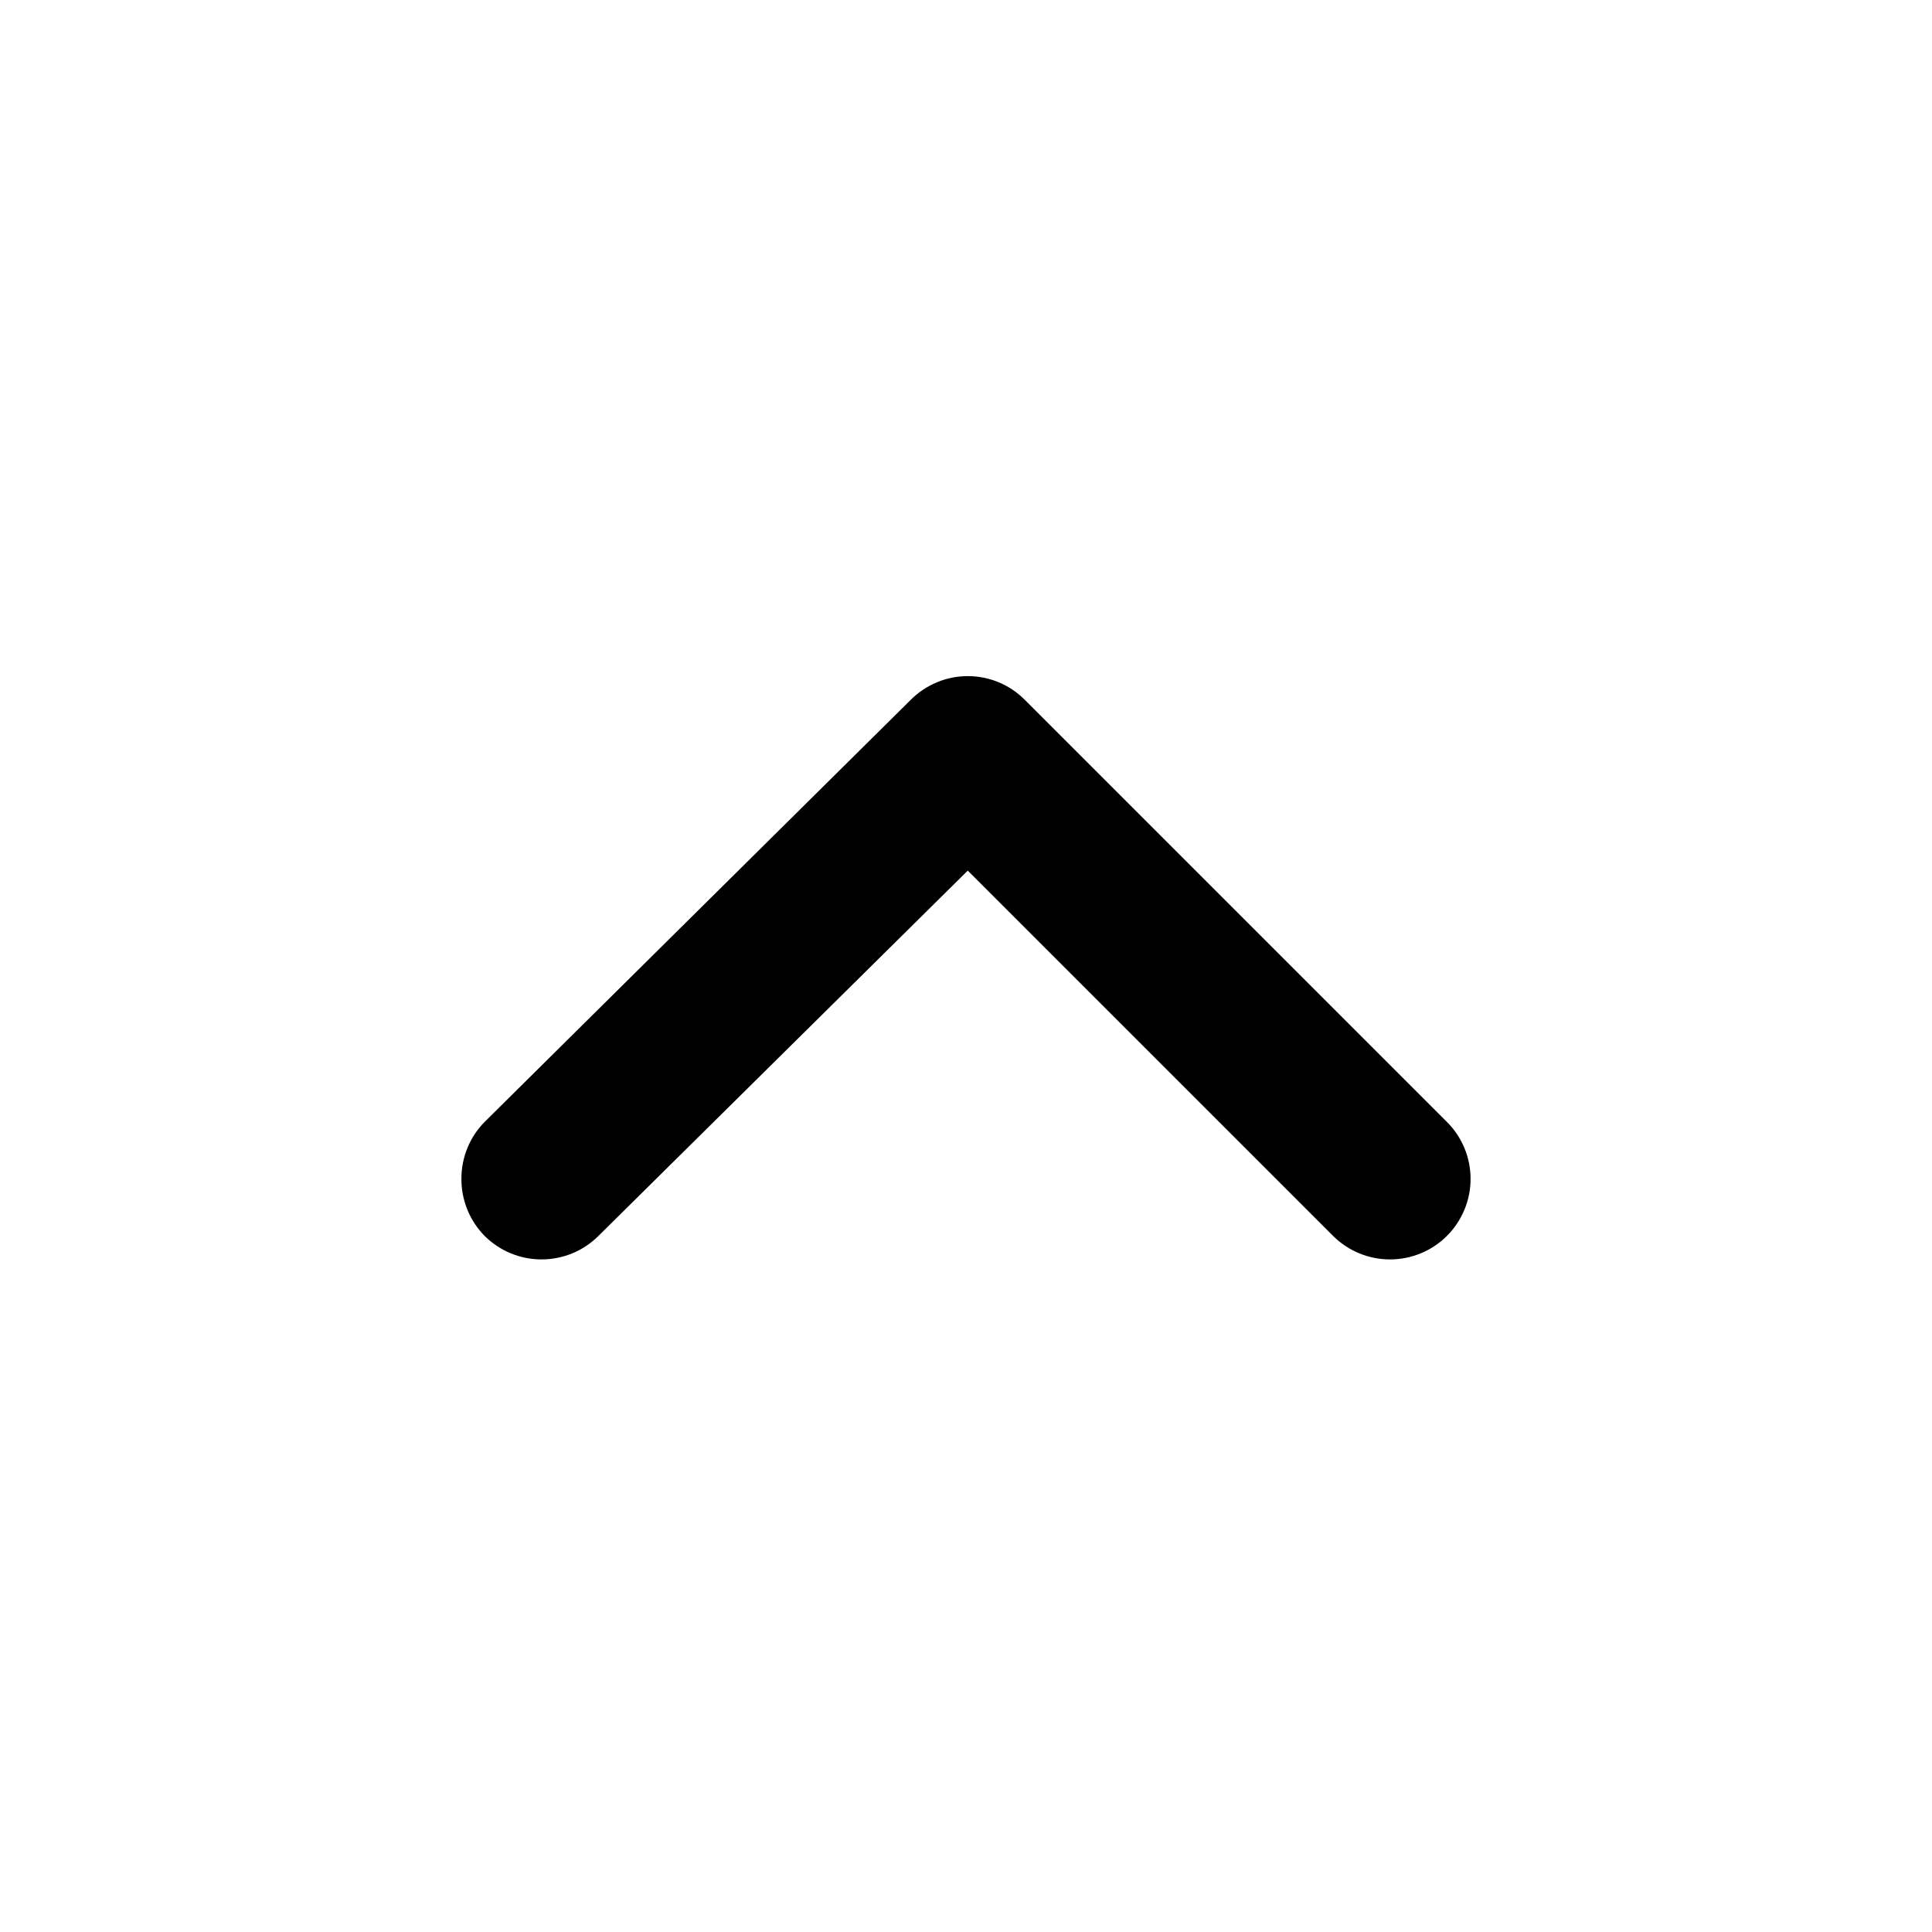 <svg  viewBox="0 0 24 24" fill="none" xmlns="http://www.w3.org/2000/svg">
  <path d="M12.022 10.815L16.562 15.355C16.75 15.541 17.003 15.645 17.267 15.645C17.531 15.645 17.785 15.541 17.972 15.355C18.066 15.262 18.14 15.151 18.191 15.029C18.242 14.907 18.268 14.777 18.268 14.645C18.268 14.513 18.242 14.382 18.191 14.26C18.14 14.138 18.066 14.028 17.972 13.935L12.732 8.695C12.639 8.601 12.529 8.527 12.407 8.476C12.285 8.425 12.154 8.399 12.022 8.399C11.89 8.399 11.759 8.425 11.638 8.476C11.516 8.527 11.405 8.601 11.312 8.695L6.022 13.935C5.929 14.028 5.856 14.139 5.806 14.261C5.757 14.383 5.731 14.513 5.732 14.645C5.731 14.776 5.757 14.907 5.806 15.028C5.856 15.15 5.929 15.261 6.022 15.355C6.21 15.541 6.463 15.645 6.727 15.645C6.991 15.645 7.245 15.541 7.432 15.355L12.022 10.815Z" fill="currentColor"/>
  </svg>
  